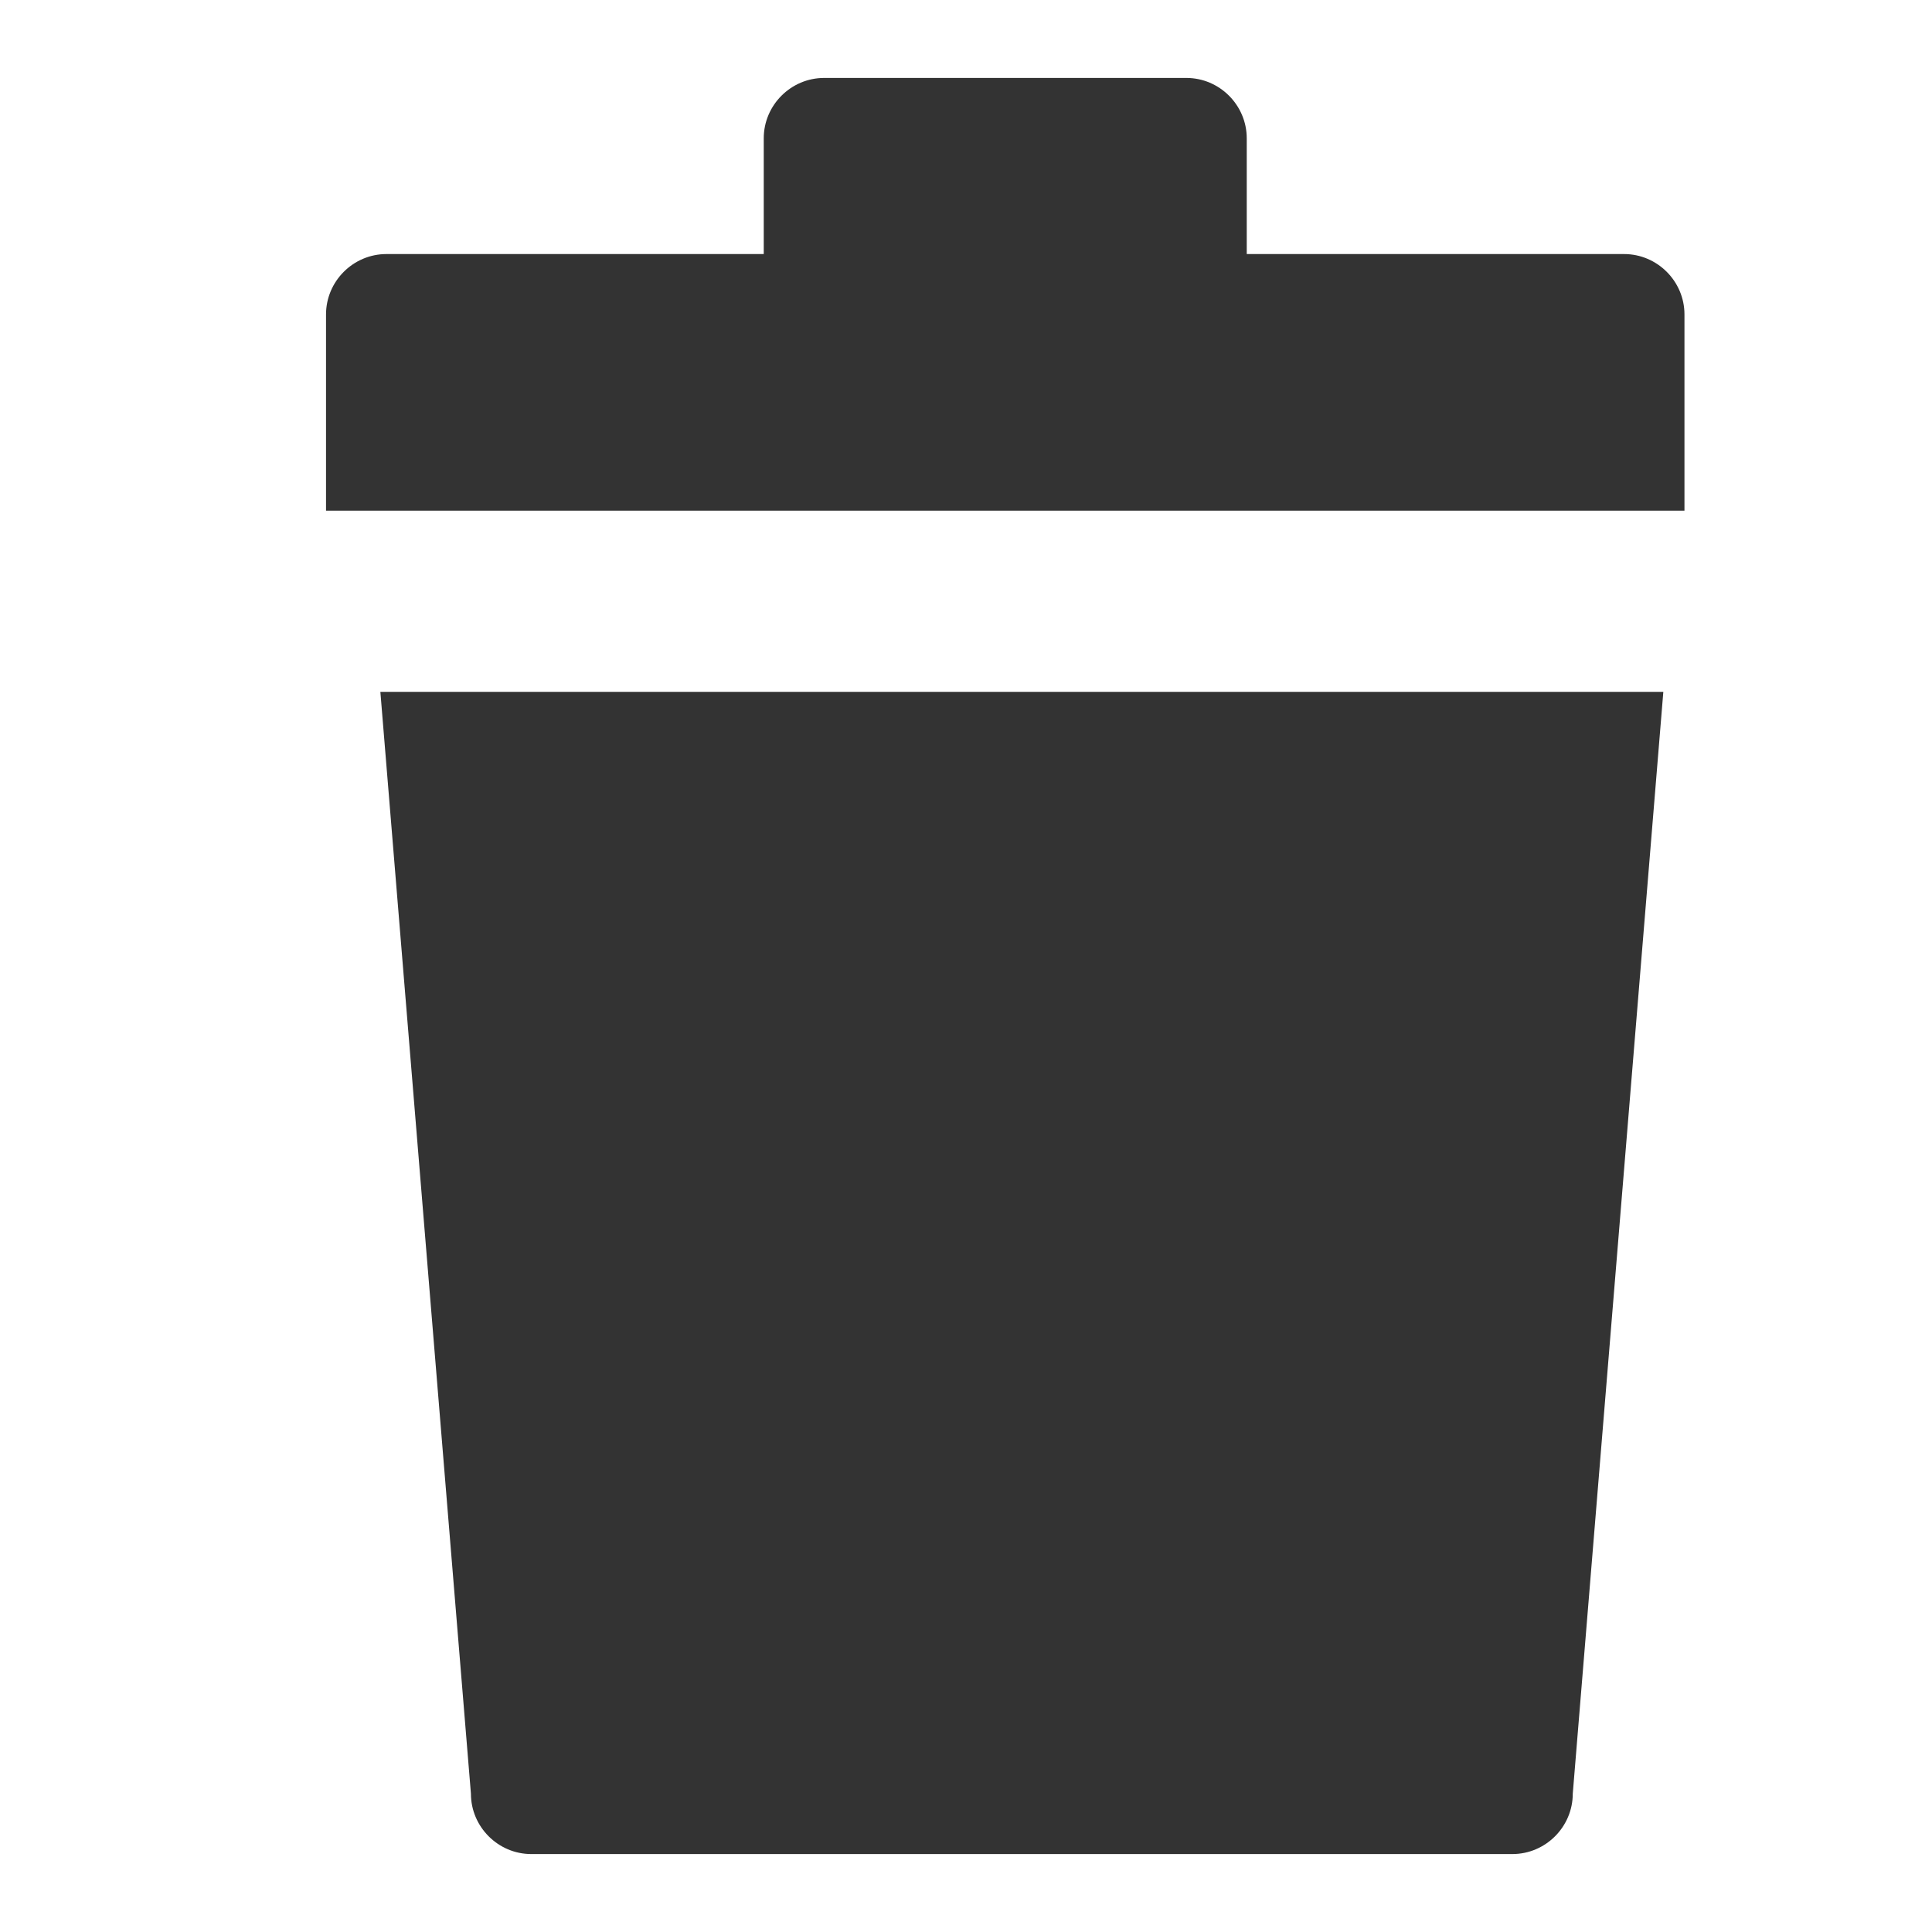 <?xml version="1.0" encoding="iso-8859-1"?>
<!-- Generator: Adobe Illustrator 14.0.0, SVG Export Plug-In . SVG Version: 6.00 Build 43363)  -->
<!DOCTYPE svg PUBLIC "-//W3C//DTD SVG 1.1//EN" "http://www.w3.org/Graphics/SVG/1.1/DTD/svg11.dtd">
<svg version="1.1" id="icon-m-common-delete-layer" xmlns="http://www.w3.org/2000/svg" xmlns:xlink="http://www.w3.org/1999/xlink"
	 x="0px" y="0px" width="64px" height="64px" viewBox="0 0 64 64" style="enable-background:new 0 0 64 64;" xml:space="preserve">
<g id="icon-m-common-delete">
	<rect style="fill:none;" width="64" height="64"/>
	<path style="fill:#333333;" d="M53.8,8.416H41.3V4.582c0-1.098-0.899-2-2-2h-12c-1.1,0-2,0.902-2,2v3.834H12.8c-1.1,0-2,0.902-2,2
		v6.5h45v-6.5C55.8,9.318,54.9,8.416,53.8,8.416z"/>
	<path style="fill:#333333;" d="M12.6,22.918l3,36.5c0,1.098,0.9,2,2,2h32.5c1.1,0,2-0.902,2-2l3-36.5H12.6z"/>
</g>
</svg>
